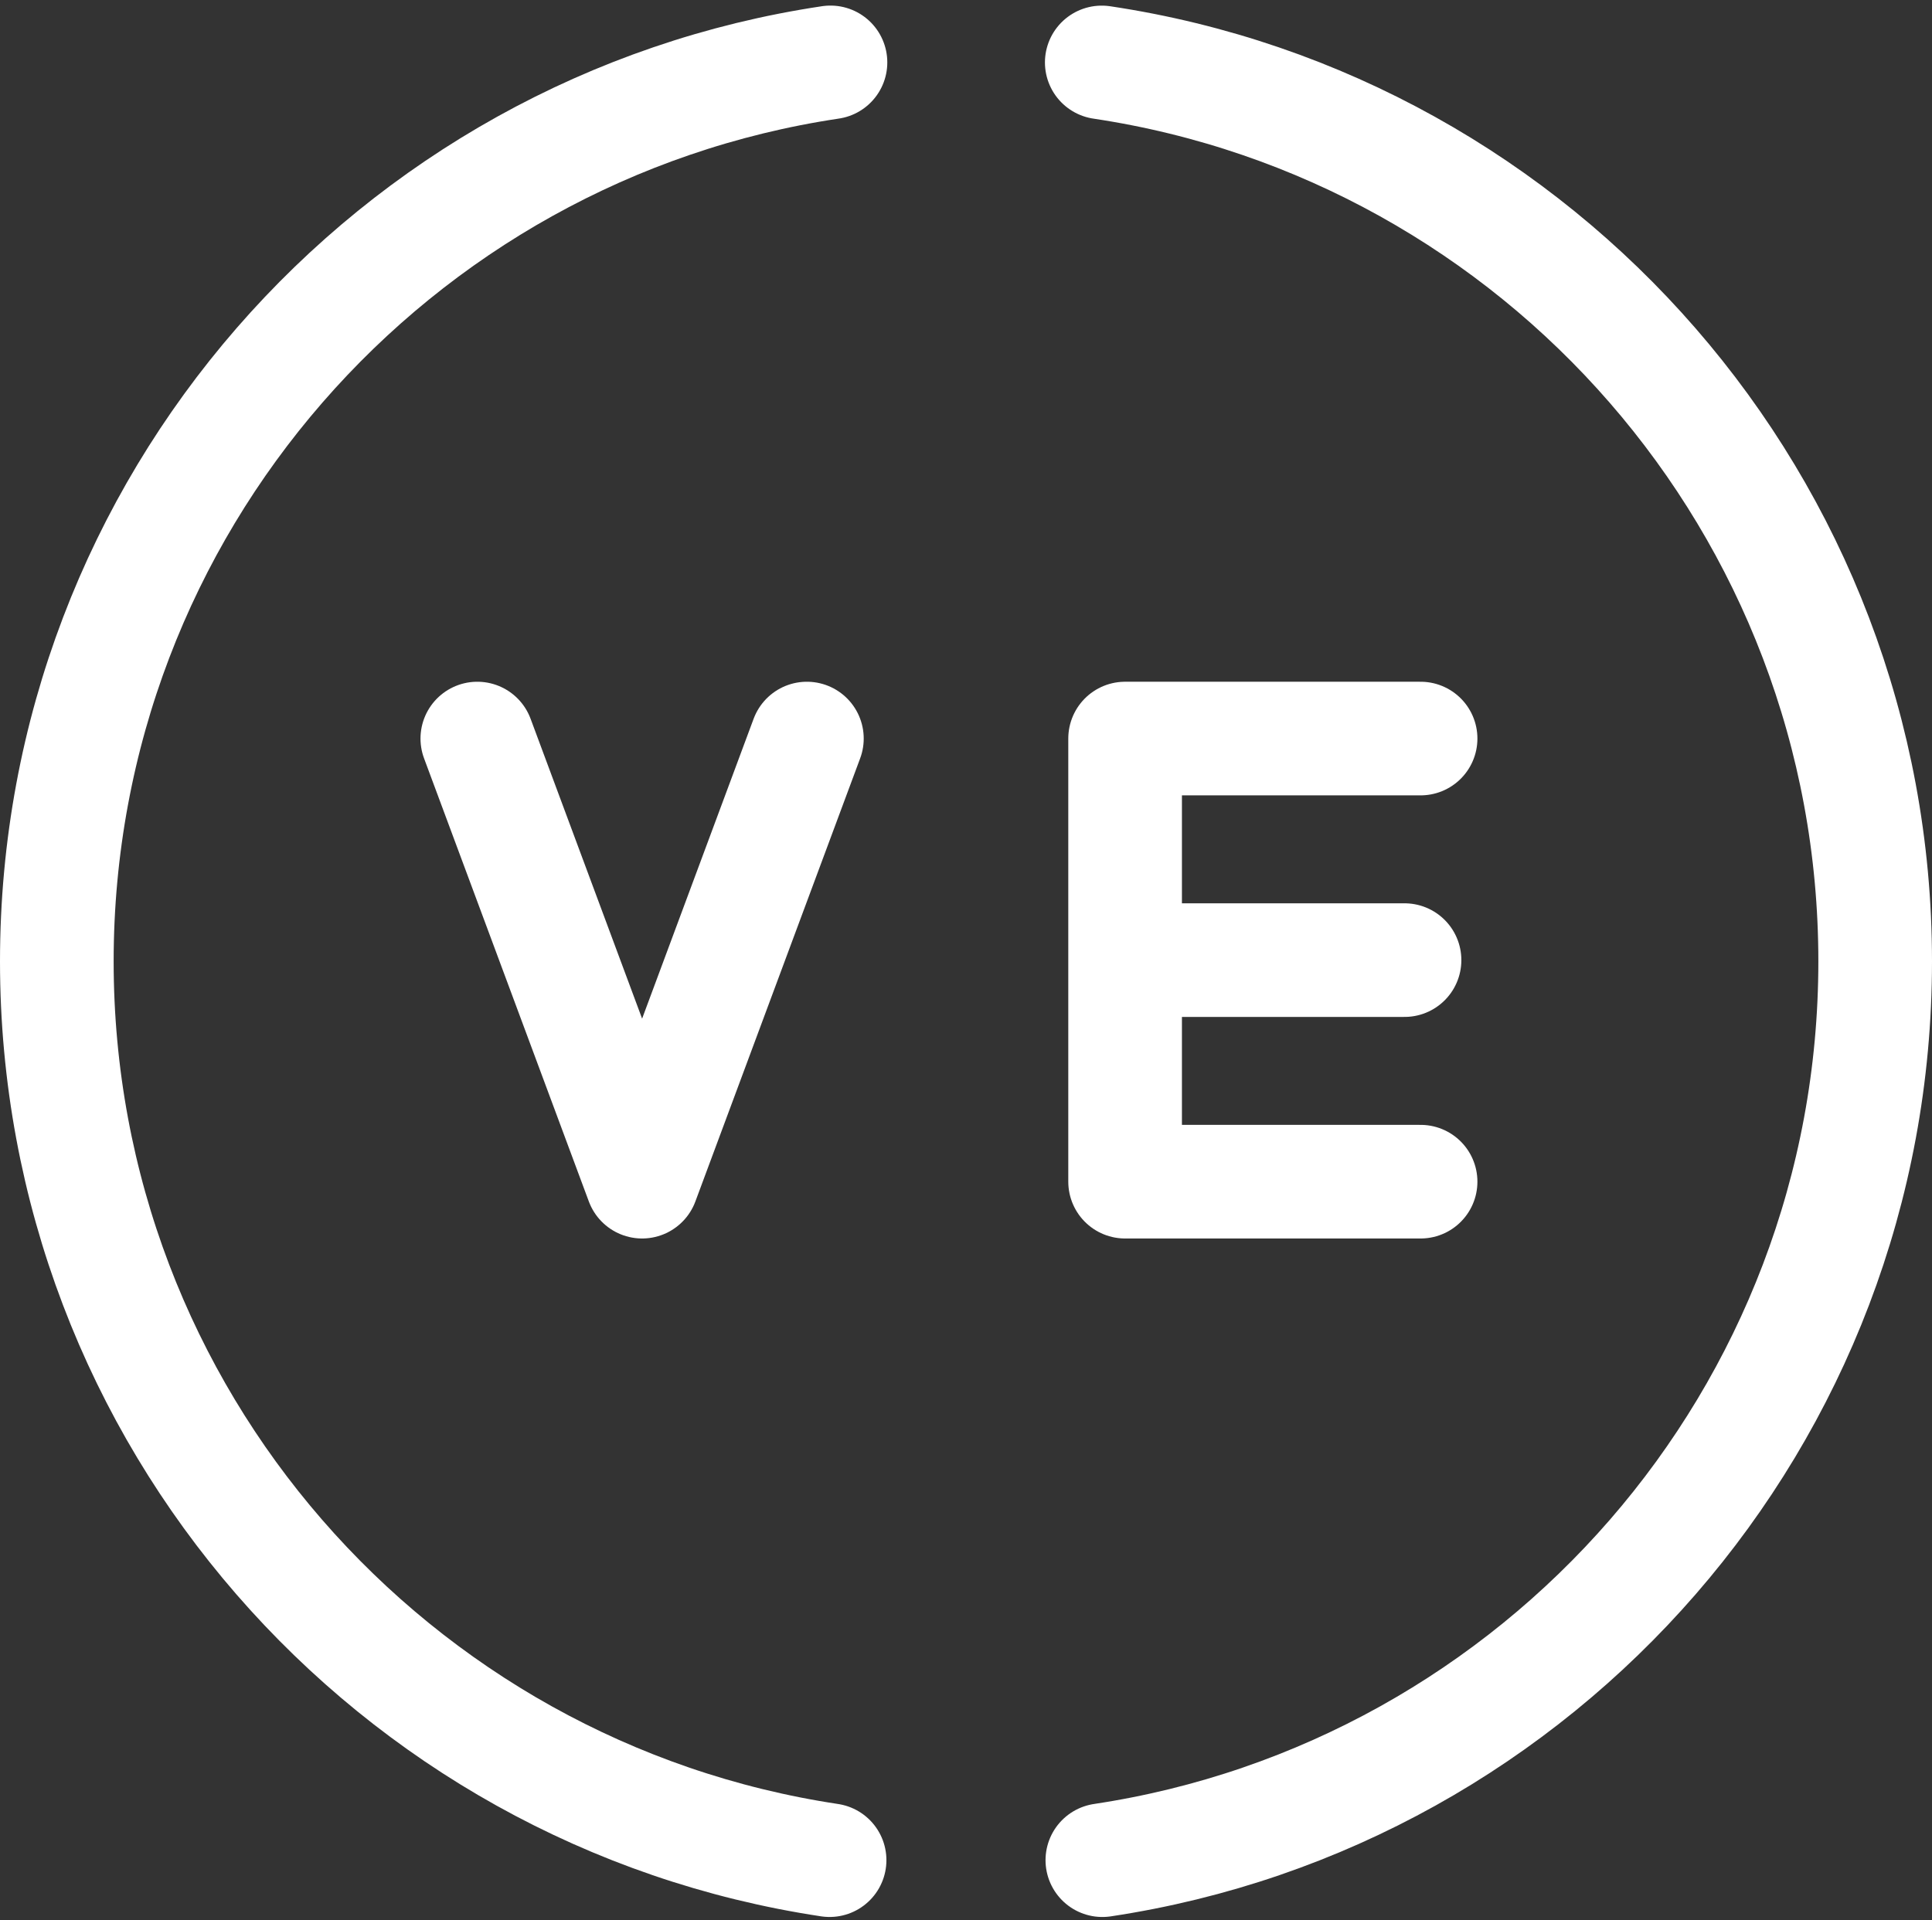 <?xml version="1.0" encoding="UTF-8"?>
<svg width="170px" height="169px" viewBox="0 0 170 169" version="1.1" xmlns="http://www.w3.org/2000/svg" xmlns:xlink="http://www.w3.org/1999/xlink">
    <rect x="0" y="0" width="170" height="169" fill="#333333" stroke="none"/>
    <!-- Generator: Sketch 50.2 (55047) - http://www.bohemiancoding.com/sketch -->
    <title>logo2 copy 2</title>
    <desc>Created with Sketch.</desc>
    <defs></defs>
    <g id="Page-1" stroke="none" stroke-width="1" fill="none" fill-rule="evenodd" stroke-linecap="round">
        <g id="logo2-copy-2" transform="translate(4, 4)" stroke="#FFFFFF" stroke-width="10">
            <polyline id="Triangle" stroke-linejoin="round" transform="translate(52.5, 80.5) scale(1, -1) translate(-52.5, -80.5) " points="38 100 52.5 61 67 100"></polyline>
            <polyline id="Rectangle-4" stroke-linejoin="round" transform="translate(108, 80.5) scale(-1, 1) translate(-108, -80.5) " points="95 61 121 61 121 81.751 121 100 95 100"></polyline>
            <path d="M96.429,80.5 L119.587,80.5" id="Line-6"></path>
            <path d="M69.075,1.491 C30.548,7.249 1,40.478 1,80.609 C1,120.712 30.508,153.923 68.997,159.714 M92.998,159.715 C131.489,153.926 161,120.714 161,80.609 C161,40.486 131.462,7.261 92.946,1.495" id="Oval-6"></path>
        </g>
    </g>
</svg>